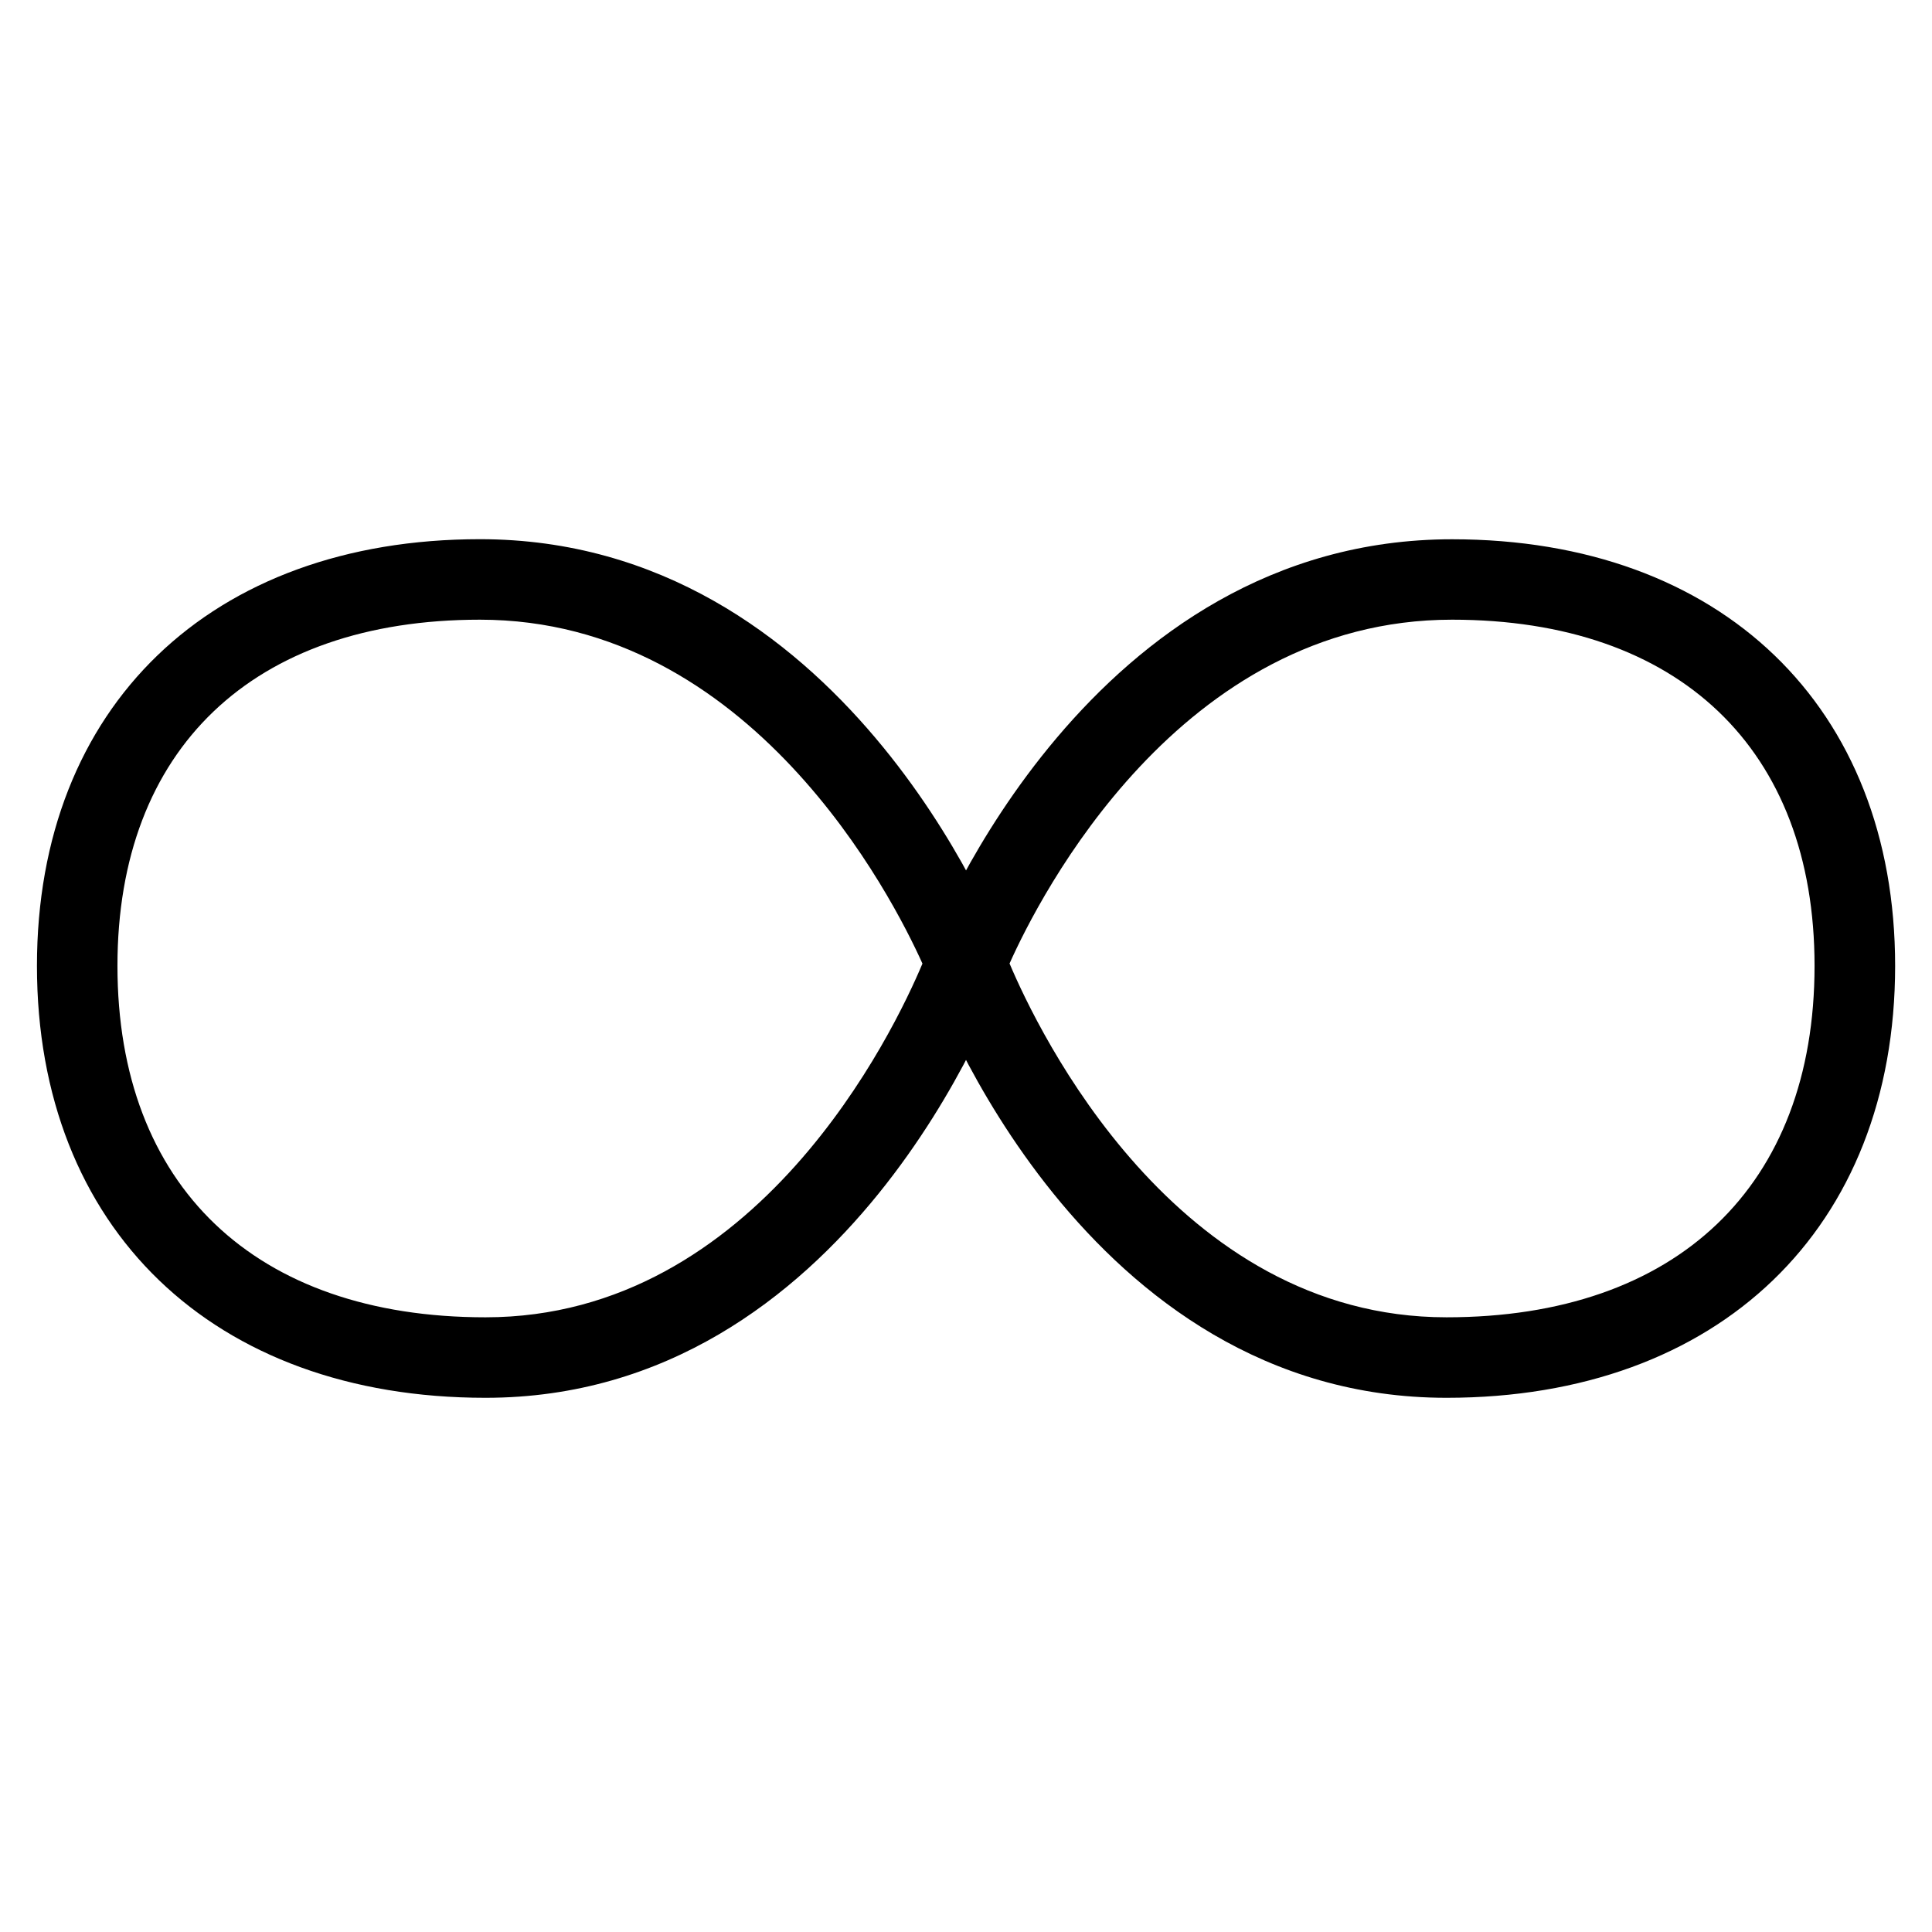 <?xml version="1.0" standalone="no"?>
<!DOCTYPE svg PUBLIC "-//W3C//DTD SVG 1.1//EN" "http://www.w3.org/Graphics/SVG/1.1/DTD/svg11.dtd"><svg t="1678176490857"
    class="icon" viewBox="0 0 1024 1024" version="1.1" xmlns="http://www.w3.org/2000/svg" p-id="1691"
    xmlns:xlink="http://www.w3.org/1999/xlink" width="200" height="200">
    <path
        d="M766.677 740.864c-192.384 0-271.488-214.101-274.731-223.189l-2.645-7.467 2.816-7.381c3.413-8.875 85.504-217.003 277.547-217.003 142.635 0 234.795 88.747 234.795 226.133C1004.416 651.008 911.104 740.864 766.677 740.864zM535.083 510.677c15.104 35.755 87.808 187.52 231.595 187.52 122.155 0 195.072-69.632 195.072-186.283 0-114.859-71.851-183.467-192.128-183.467C625.237 328.448 550.741 475.648 535.083 510.677z"
        p-id="1692"></path>
    <path
        d="M257.323 740.864c-144.427 0-237.739-89.856-237.739-228.949 0-137.387 92.16-226.133 234.795-226.133 192.043 0 274.133 208.171 277.547 217.003l2.816 7.381-2.645 7.467C528.811 526.805 449.707 740.864 257.323 740.864zM254.379 328.448c-120.32 0-192.128 68.565-192.128 183.467 0 116.651 72.917 186.283 195.072 186.283 144.213 0 216.533-151.68 231.595-187.477C473.173 475.733 398.293 328.448 254.379 328.448z"
        p-id="1693"></path>
</svg>